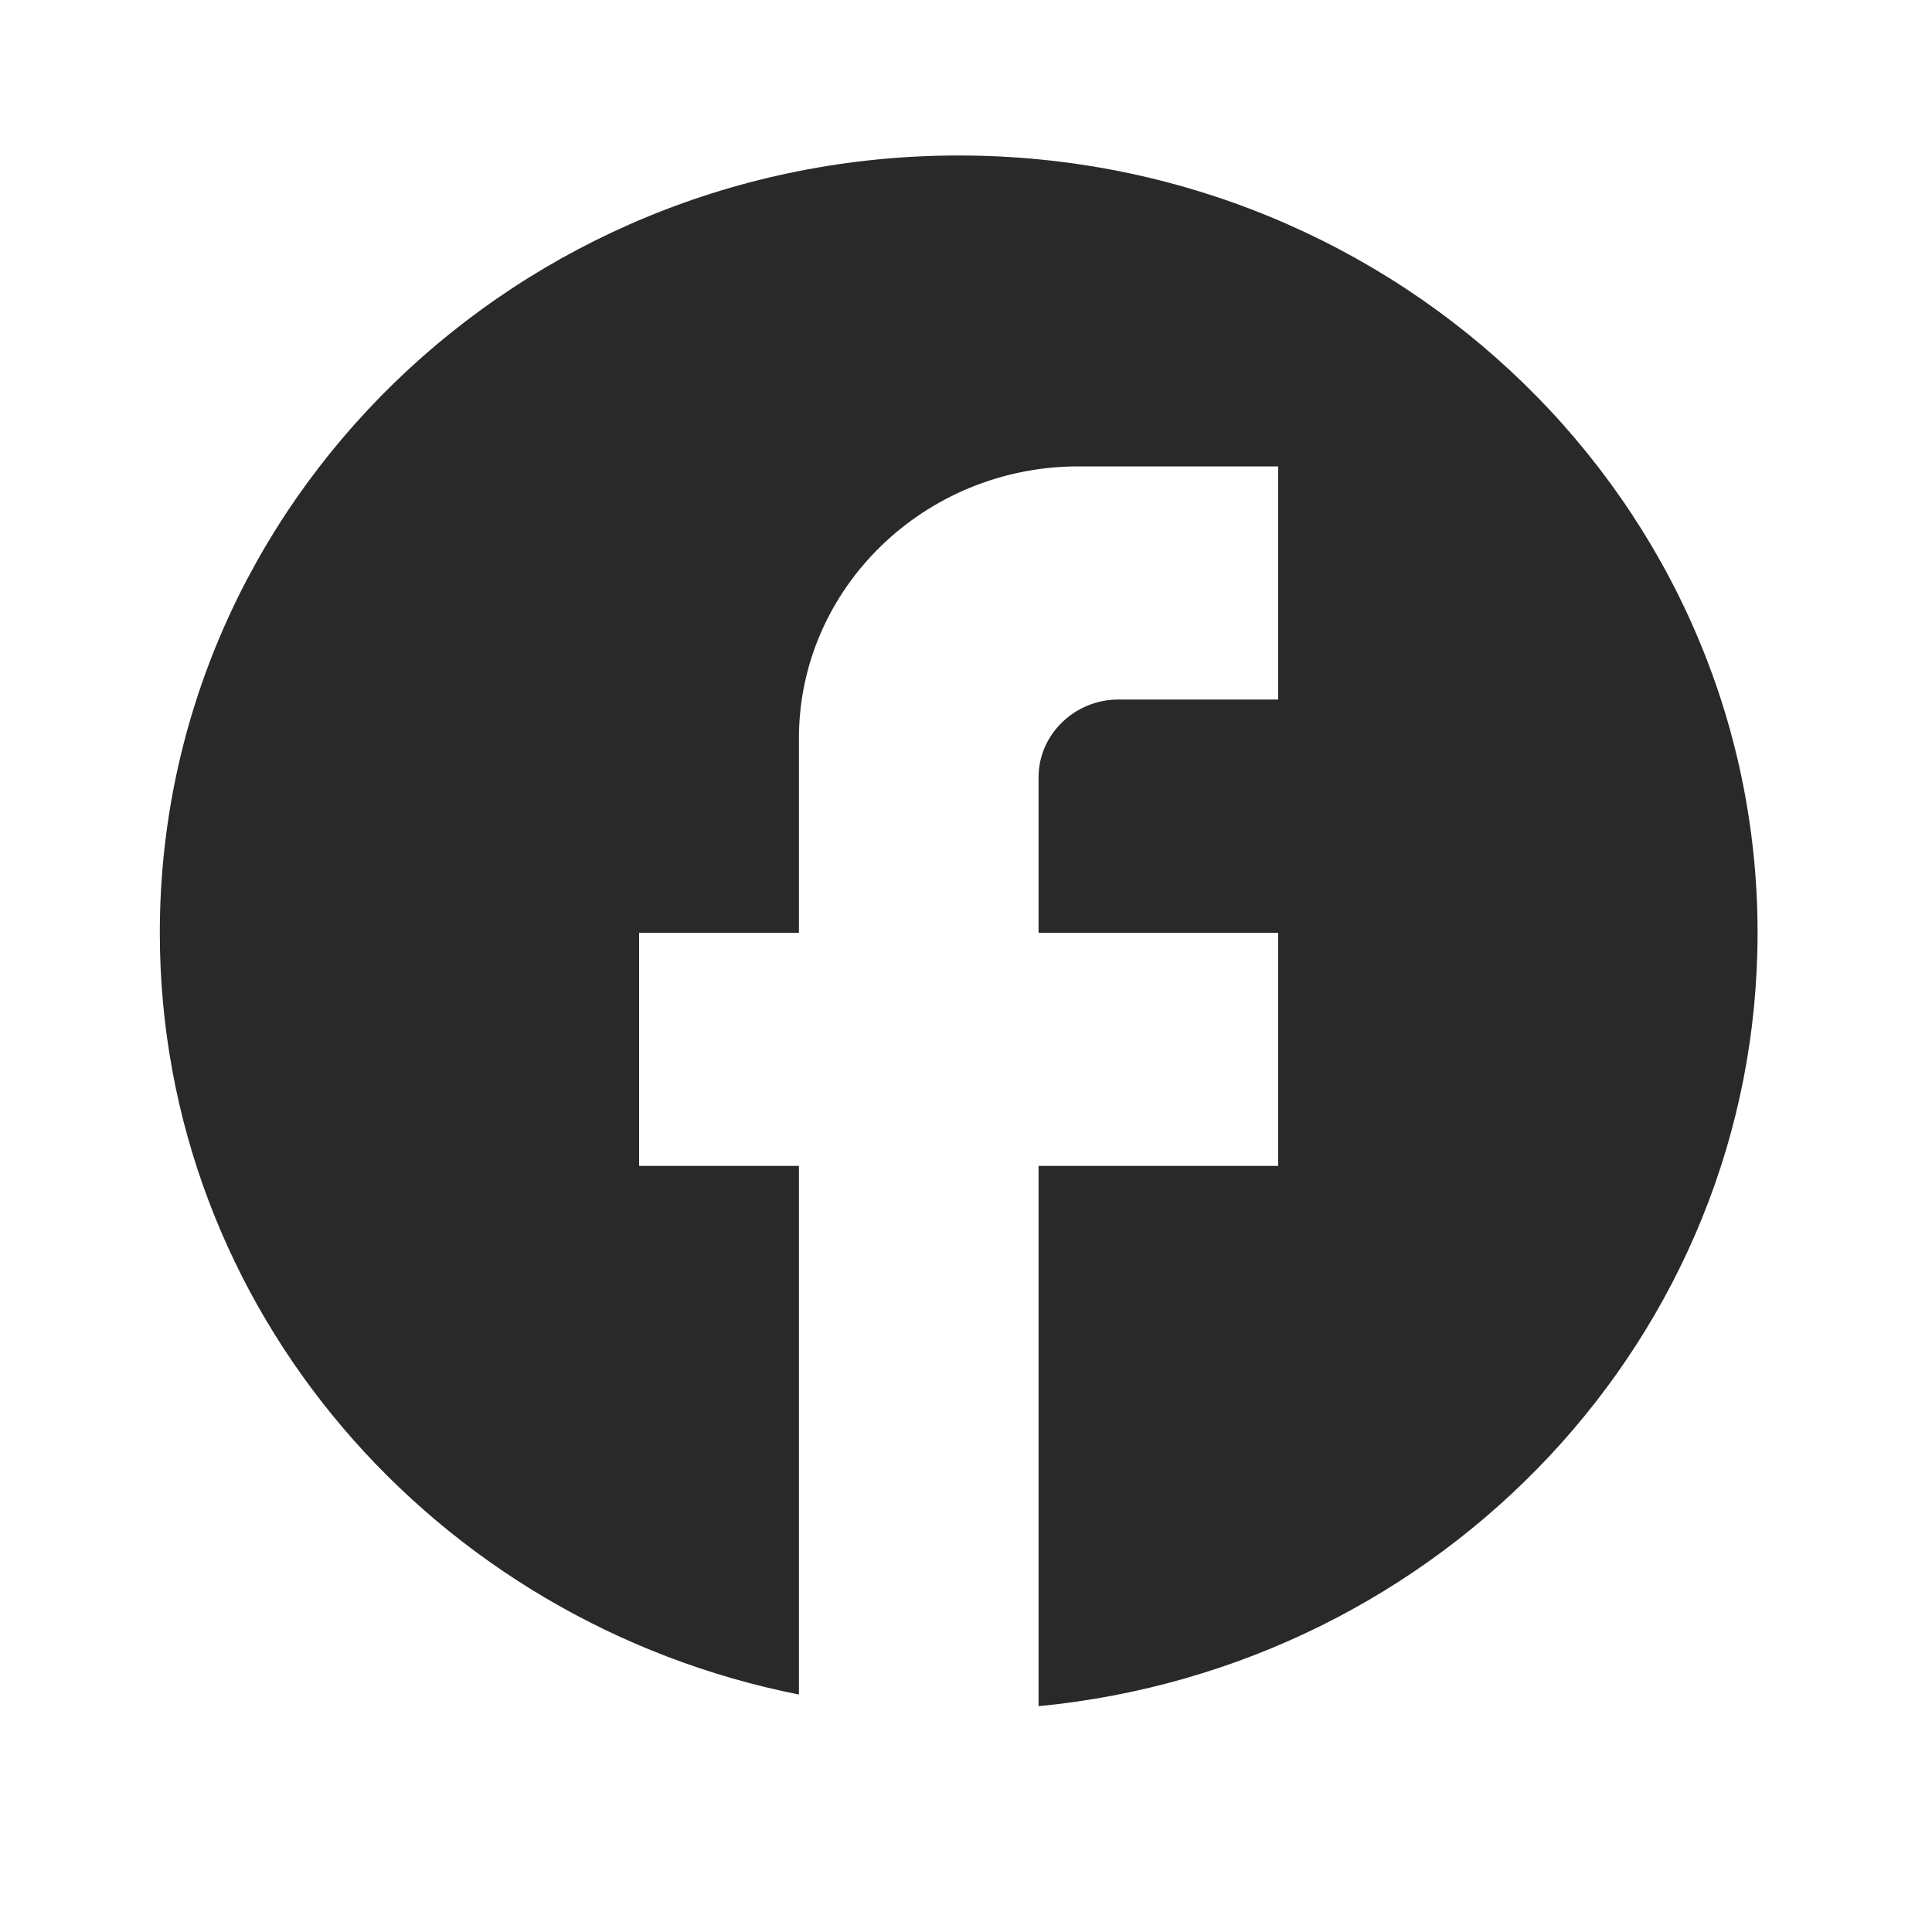 <svg width="25" height="25" viewBox="0 0 25 25" fill="none" xmlns="http://www.w3.org/2000/svg">
<path d="M22.743 12.07C22.743 6.518 18.112 2.012 12.405 2.012C6.699 2.012 2.068 6.518 2.068 12.07C2.068 16.938 5.624 20.992 10.338 21.927V15.087H8.27V12.07H10.338V9.555C10.338 7.614 11.961 6.035 13.956 6.035H16.54V9.052H14.473C13.904 9.052 13.439 9.505 13.439 10.058V12.07H16.54V15.087H13.439V22.078C18.66 21.575 22.743 17.29 22.743 12.07Z" fill="#292929"/>
</svg>
